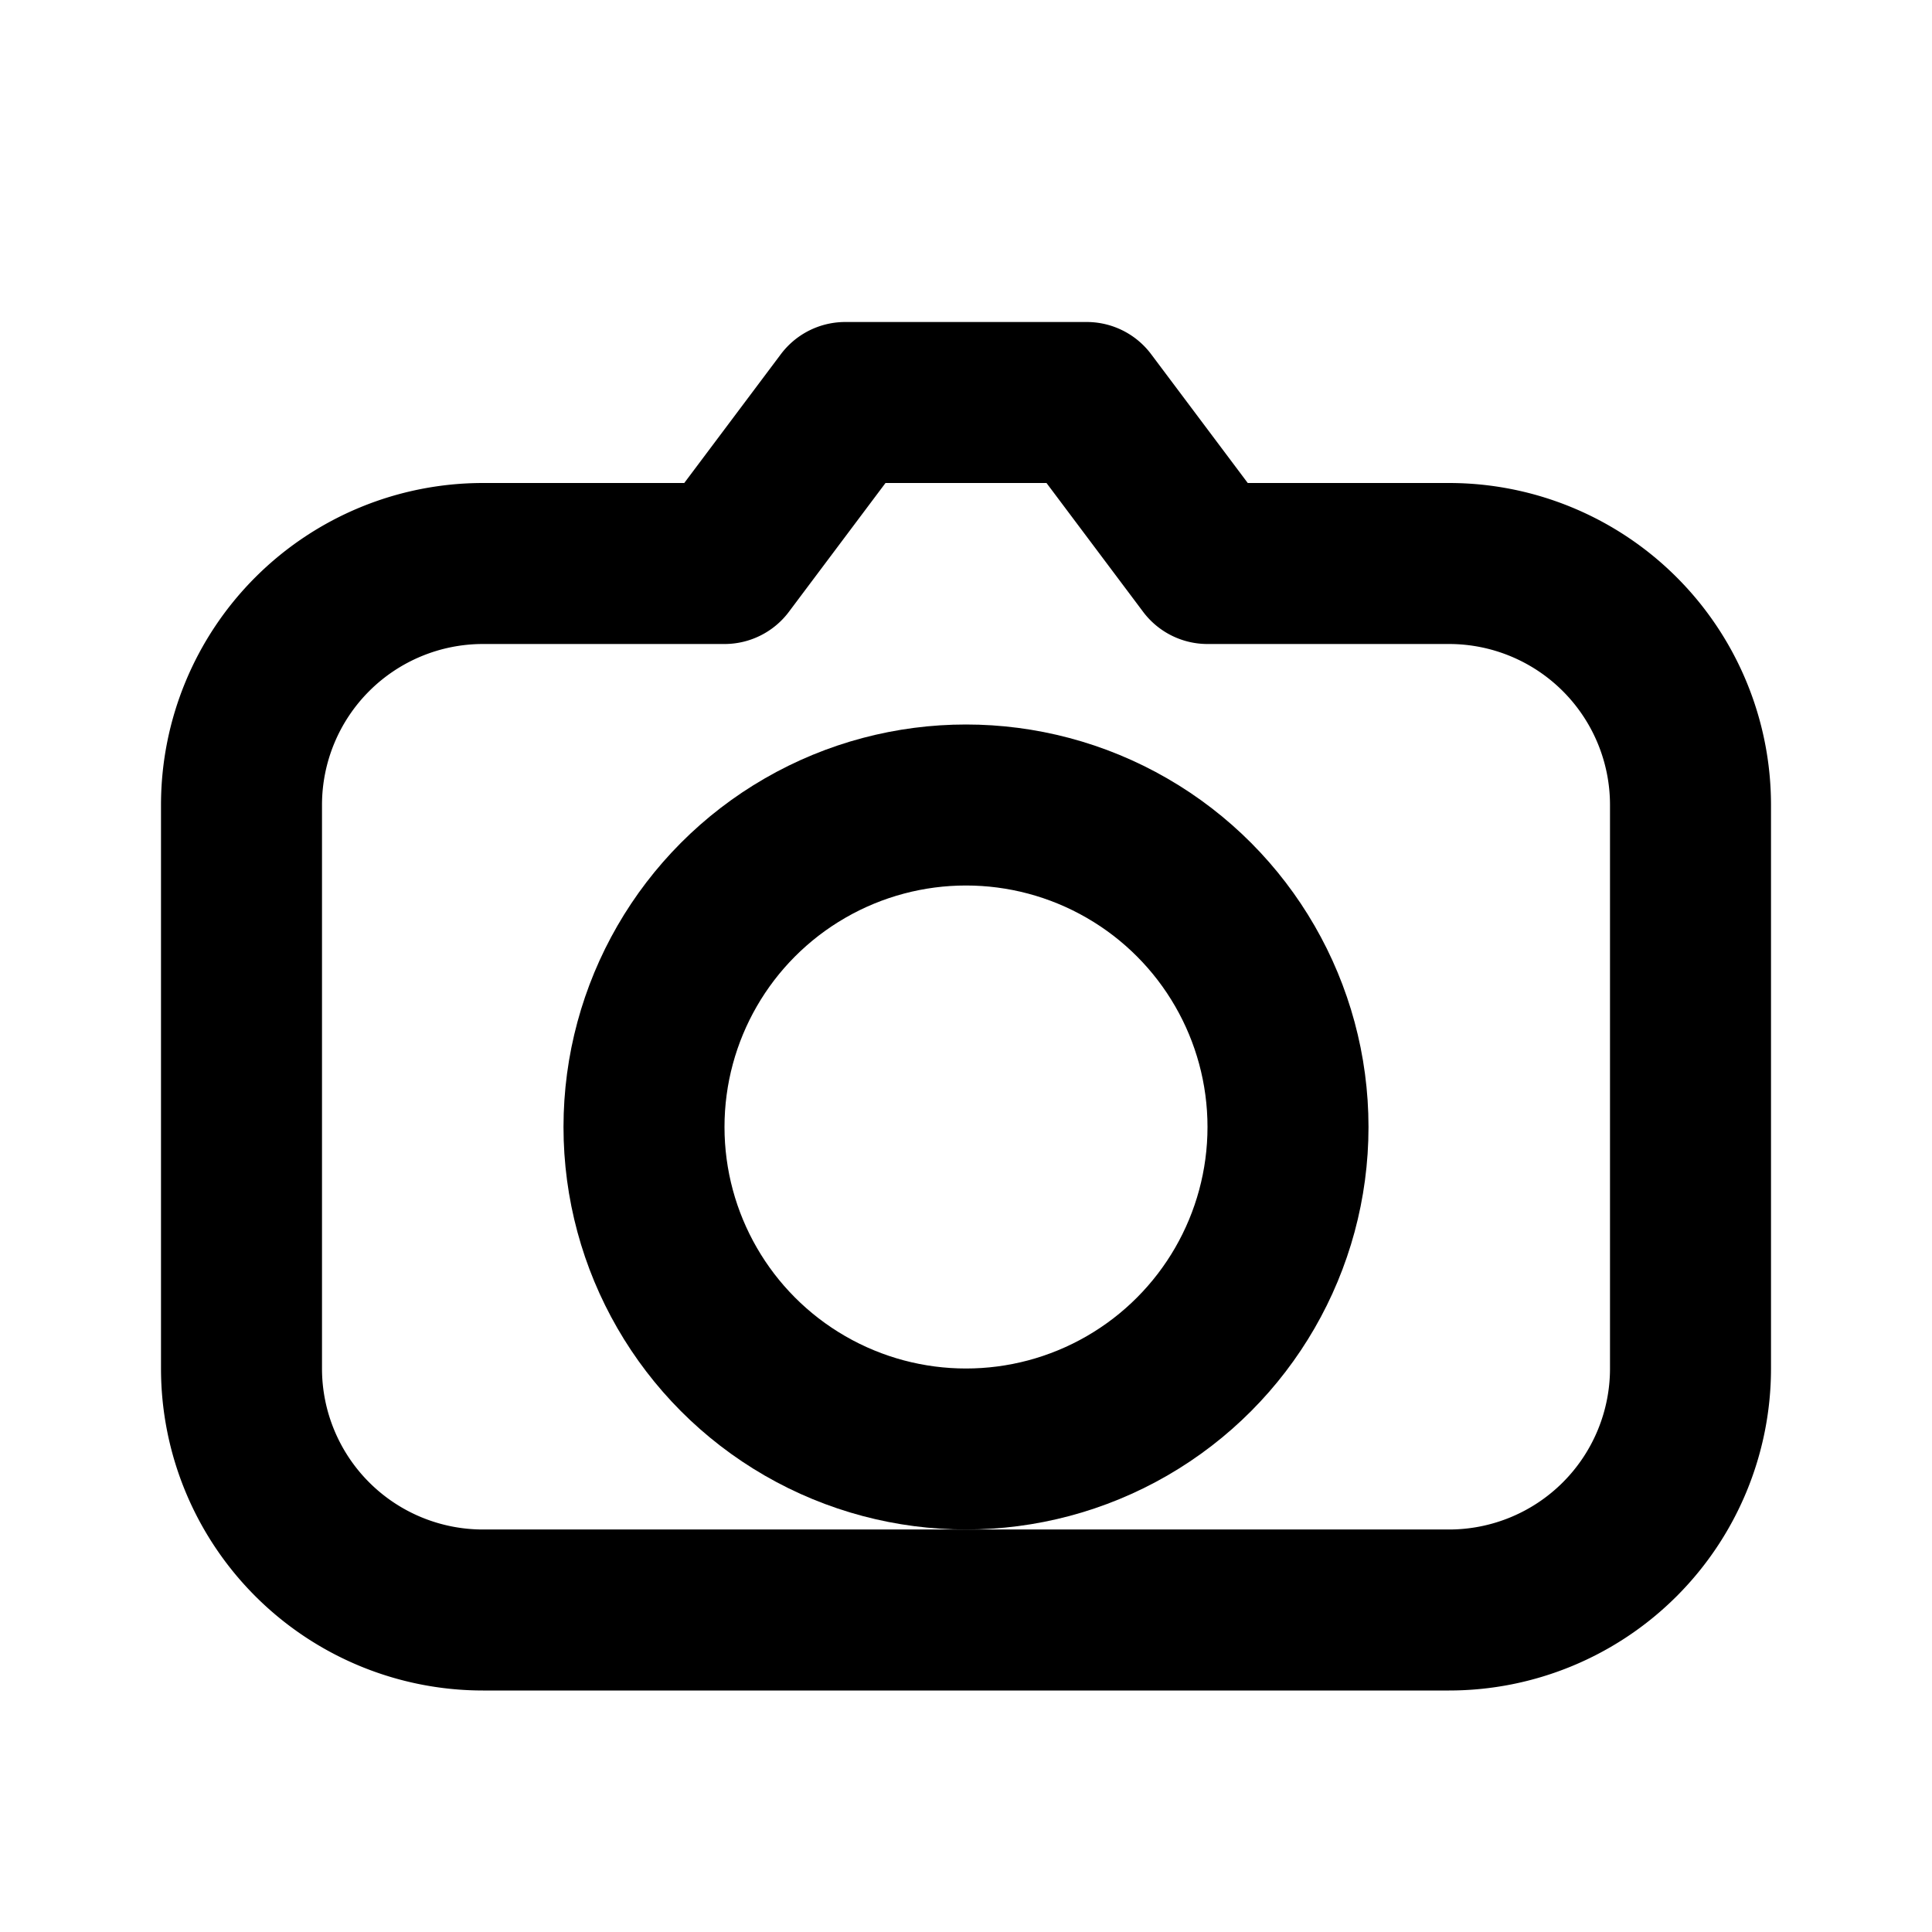 <svg xmlns="http://www.w3.org/2000/svg" width="24" height="24" 
 viewBox="0 0 24 24" fill="none" stroke="currentColor" stroke-width="2" 
 stroke-linecap="round" stroke-linejoin="round"><path d="M9 7l1.5-2h3L15 7h3a3 3 0 0 1 3 3v7a3 3 0 0 1-3 3H6a3 3 0 0 1-3-3v-7a3 3 0 0 1 3-3z"/><circle cx="12" cy="14" r="4"/></svg>